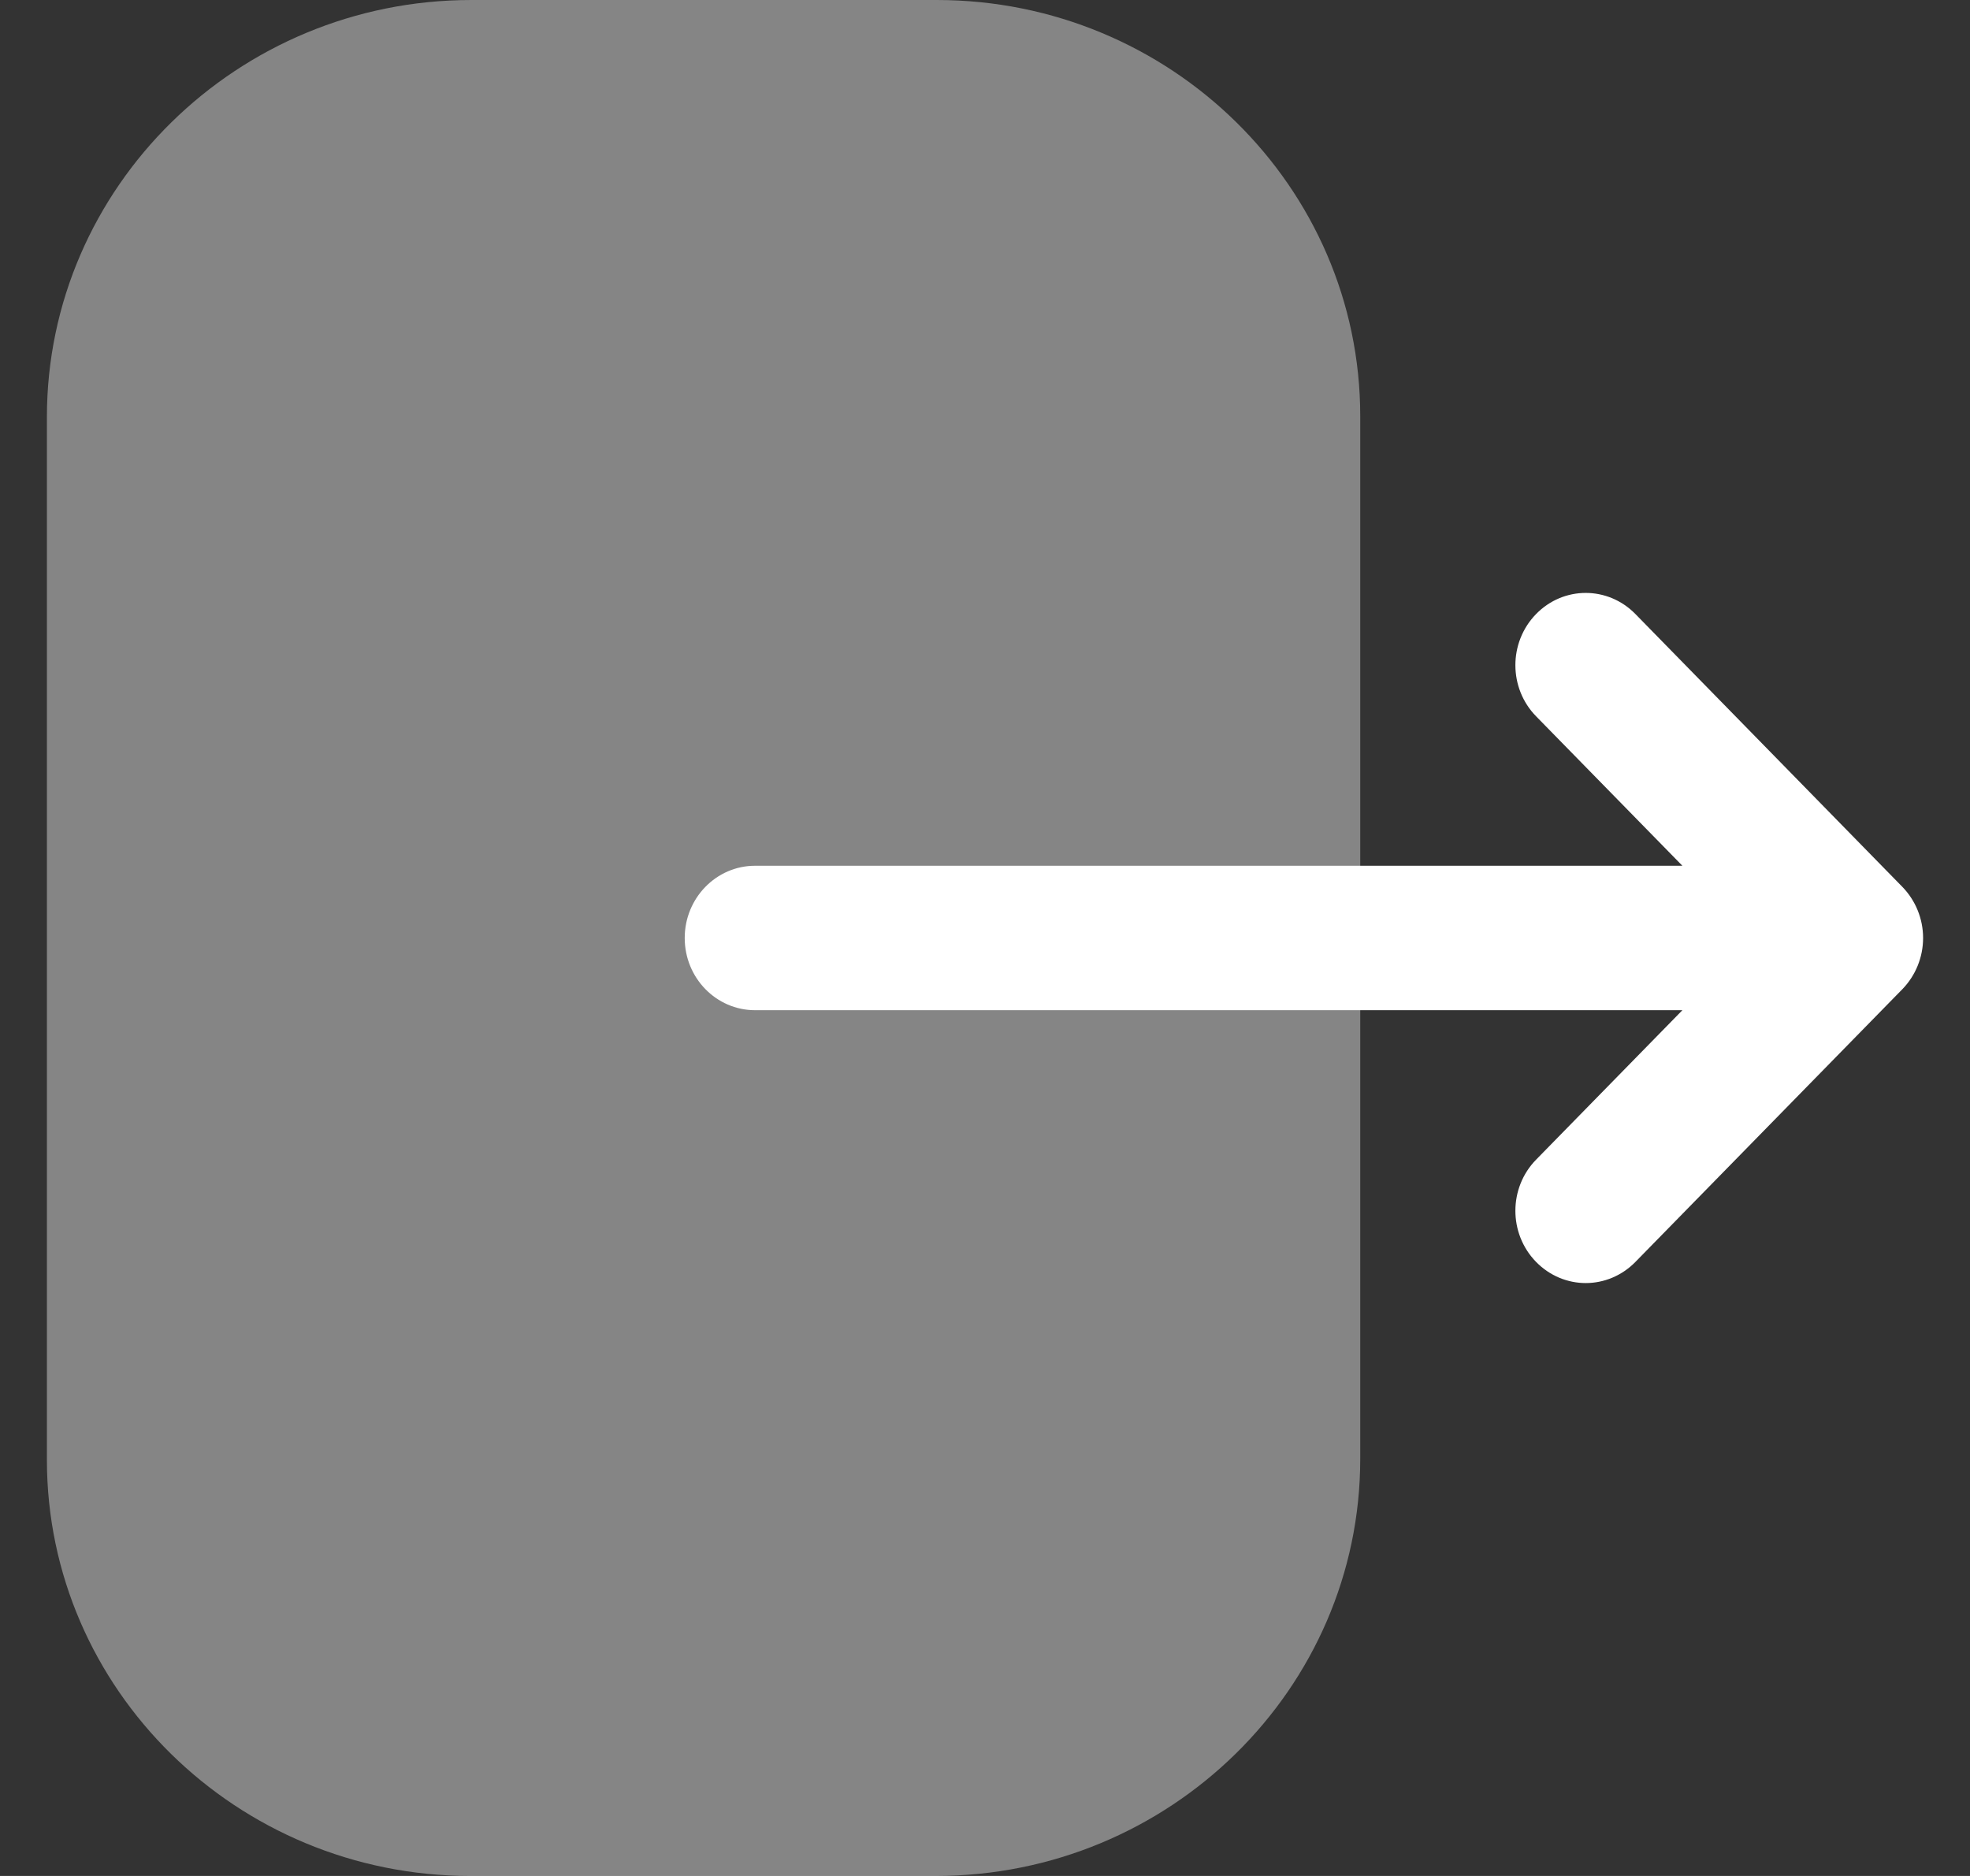 <svg width="21" height="20" viewBox="0 0 21 20" fill="none" xmlns="http://www.w3.org/2000/svg">
<rect x="0" y="0" width="21" height="20" fill="#333333" stroke="none"/>
<path opacity="0.4" d="M0.5 4.447C0.5 1.996 2.53 0 5.025 0H9.986C12.475 0 14.5 1.99 14.5 4.437V15.553C14.5 18.005 12.47 20 9.974 20H5.015C2.525 20 0.5 18.01 0.5 15.563V14.623V4.447Z" fill="white"/>
<path d="M20.279 9.455L17.433 6.546C17.139 6.246 16.666 6.246 16.373 6.548C16.08 6.85 16.081 7.337 16.375 7.637L17.934 9.23H16.439H8.049C7.635 9.23 7.299 9.575 7.299 10C7.299 10.426 7.635 10.77 8.049 10.77H17.934L16.375 12.363C16.081 12.663 16.08 13.15 16.373 13.452C16.52 13.603 16.712 13.679 16.904 13.679C17.095 13.679 17.287 13.603 17.433 13.454L20.279 10.546C20.42 10.401 20.5 10.205 20.5 10C20.5 9.796 20.42 9.6 20.279 9.455Z" fill="white"/>
</svg>
